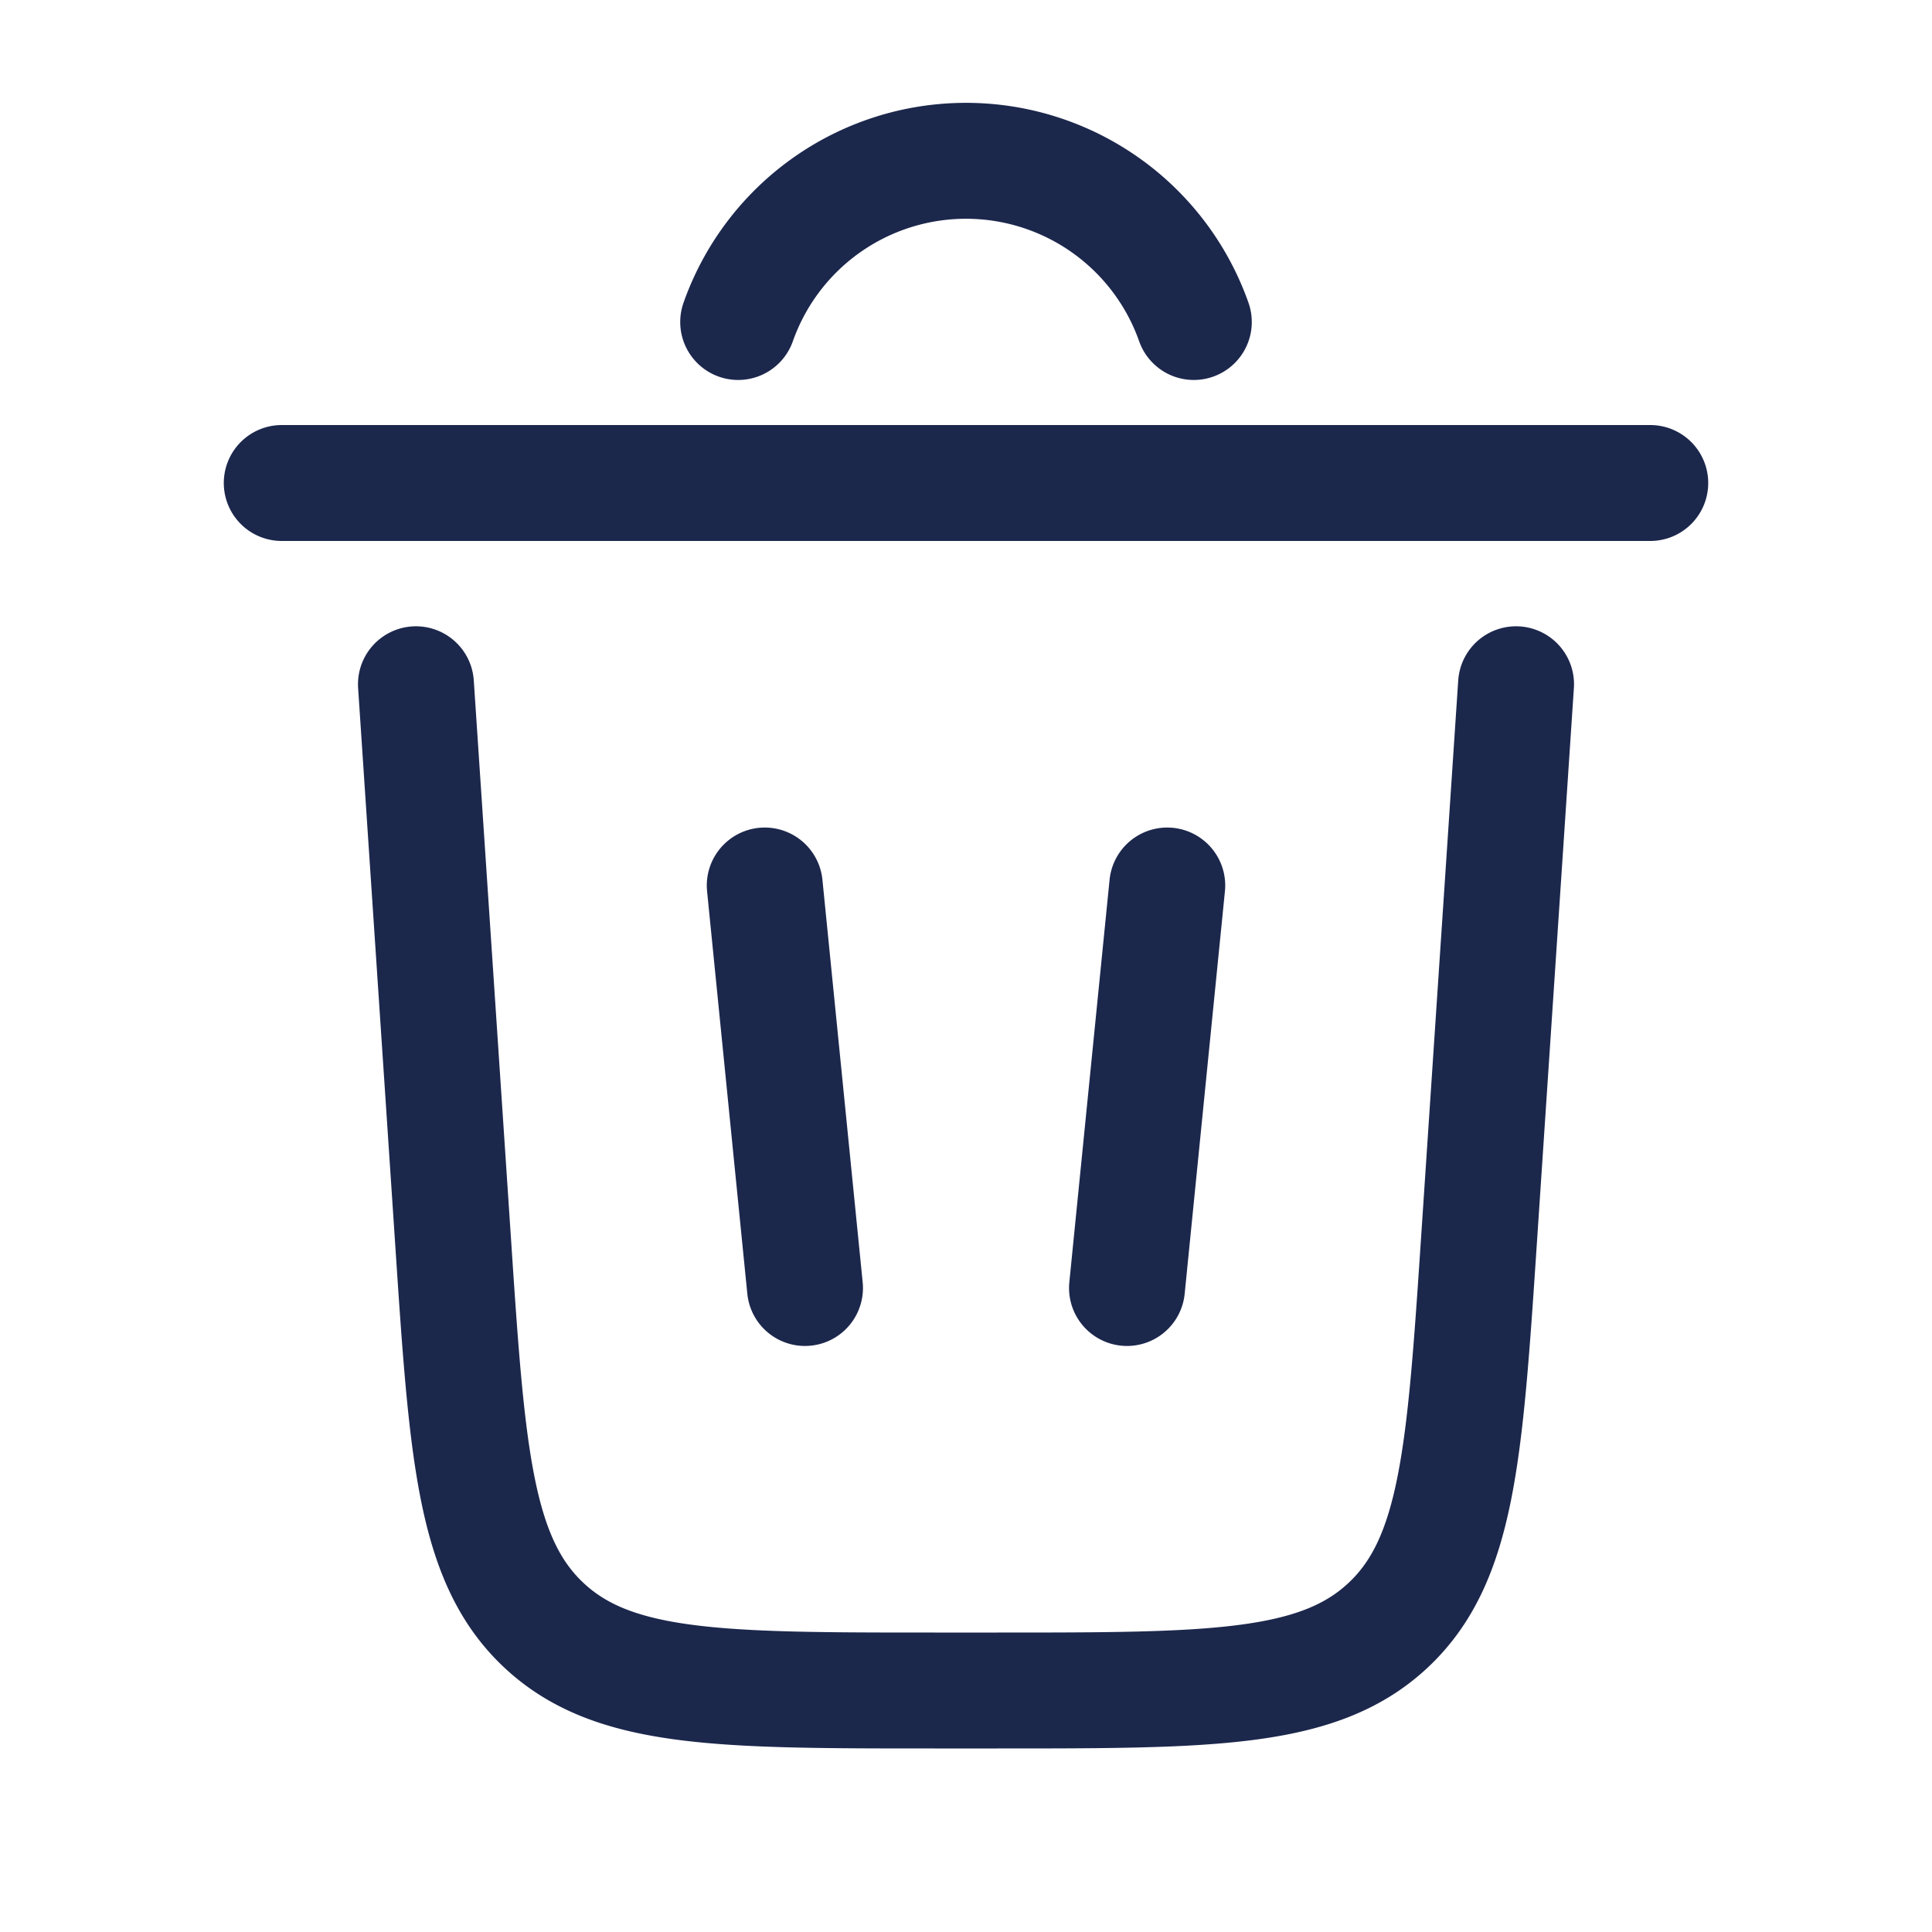 <svg viewBox="0 0 24 24" fill="none" xmlns="http://www.w3.org/2000/svg"><g stroke="#1C274C" stroke-width="1.44" stroke-linecap="round"><path d="M9.17 4a3.001 3.001 0 0 1 5.66 0M20.5 6h-17M18.833 8.5l-.46 6.9c-.177 2.654-.265 3.981-1.13 4.79-.865.81-2.196.81-4.856.81h-.774c-2.66 0-3.991 0-4.856-.81-.865-.809-.954-2.136-1.13-4.79l-.46-6.9M9.5 11l.5 5M14.5 11l-.5 5"/></g></svg>
